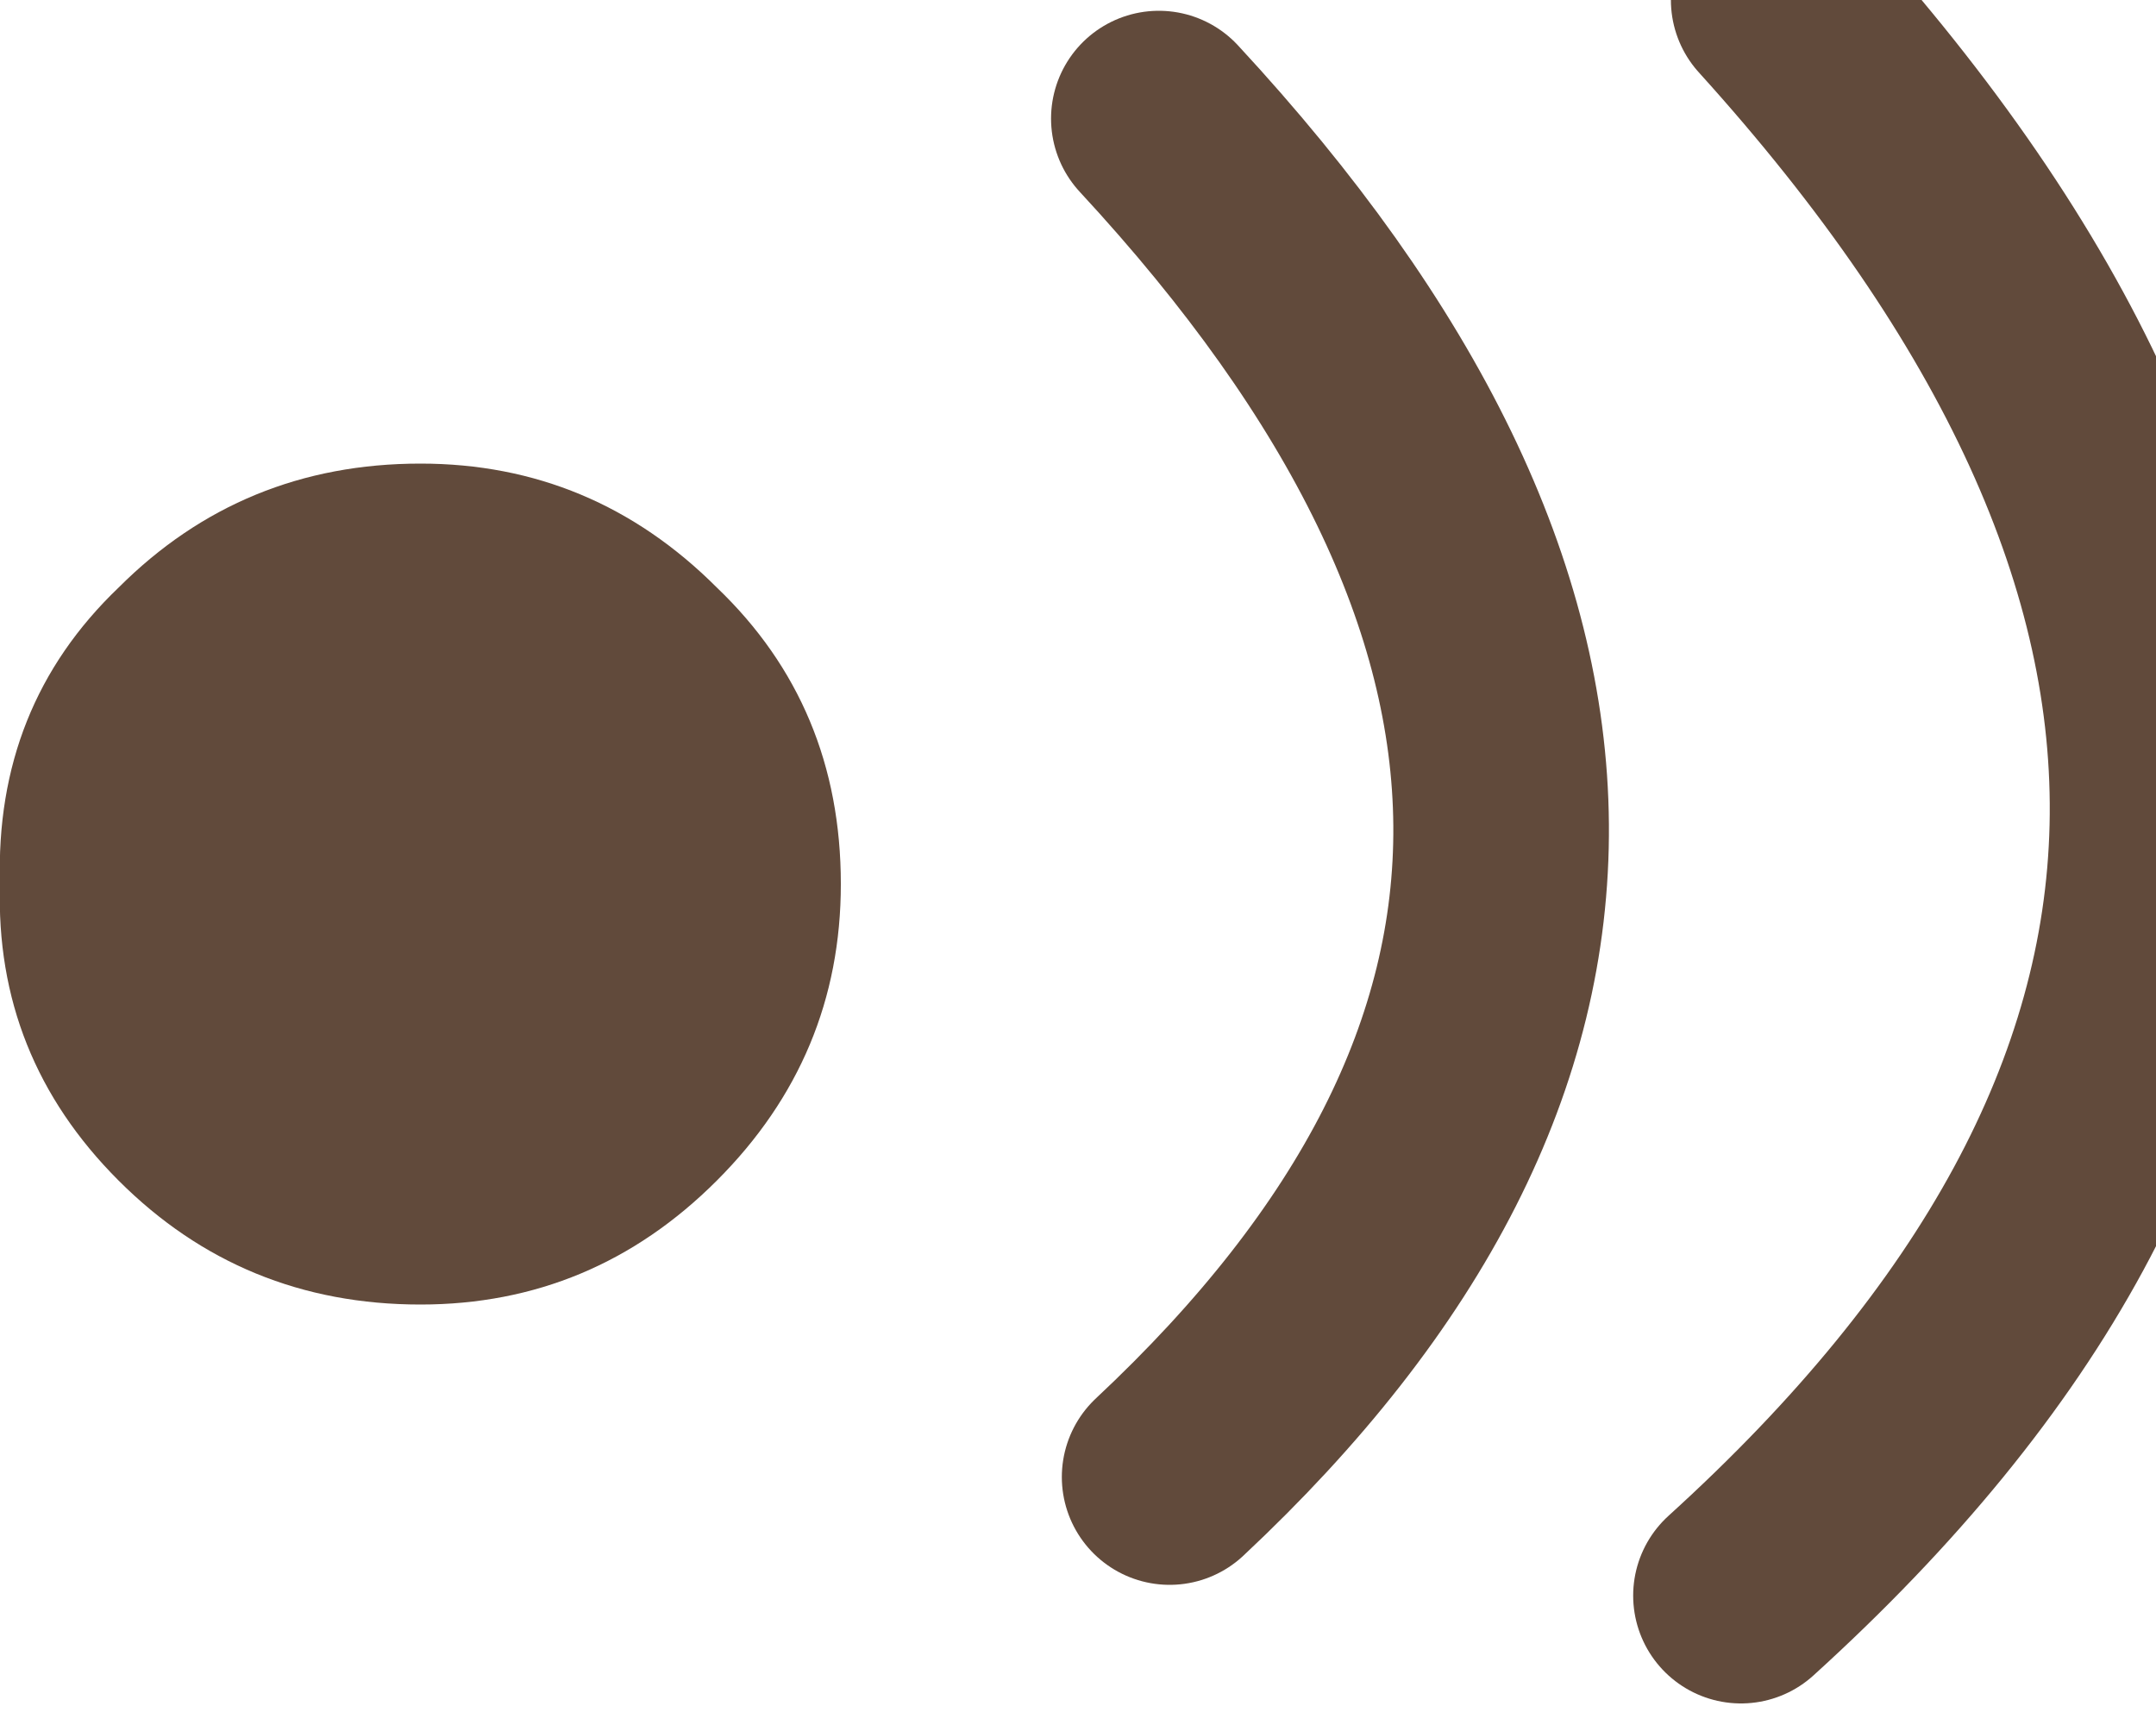 <svg width="20" height="16" xmlns="http://www.w3.org/2000/svg">
  <path d="M3.9,12.1Q2.25 12.1 1.1 10.95Q-0.05 9.8 0 8.2Q-0.05 6.55 1.1 5.45Q2.25 4.3 3.9 4.3Q5.5 4.3 6.65 5.45Q7.8 6.55 7.8 8.2Q7.8 9.8 6.65 10.95Q5.5 12.1 3.9 12.1" fill="rgb(97,74,59)" fill-opacity="1"></path>
  <path d="M10.75,1.1Q17.05 7.9 10.85 13.7" stroke="rgb(97,74,59)" stroke-linecap="round" stroke-linejoin="round" stroke-miterlimit="3" stroke-width="2" fill="none"></path>
  <path d="M16.5,0Q23.7 7.95 16.15 14.8" stroke="rgb(97,74,59)" stroke-linecap="round" stroke-linejoin="round" stroke-miterlimit="3" stroke-width="2" fill="none"></path>
</svg>
